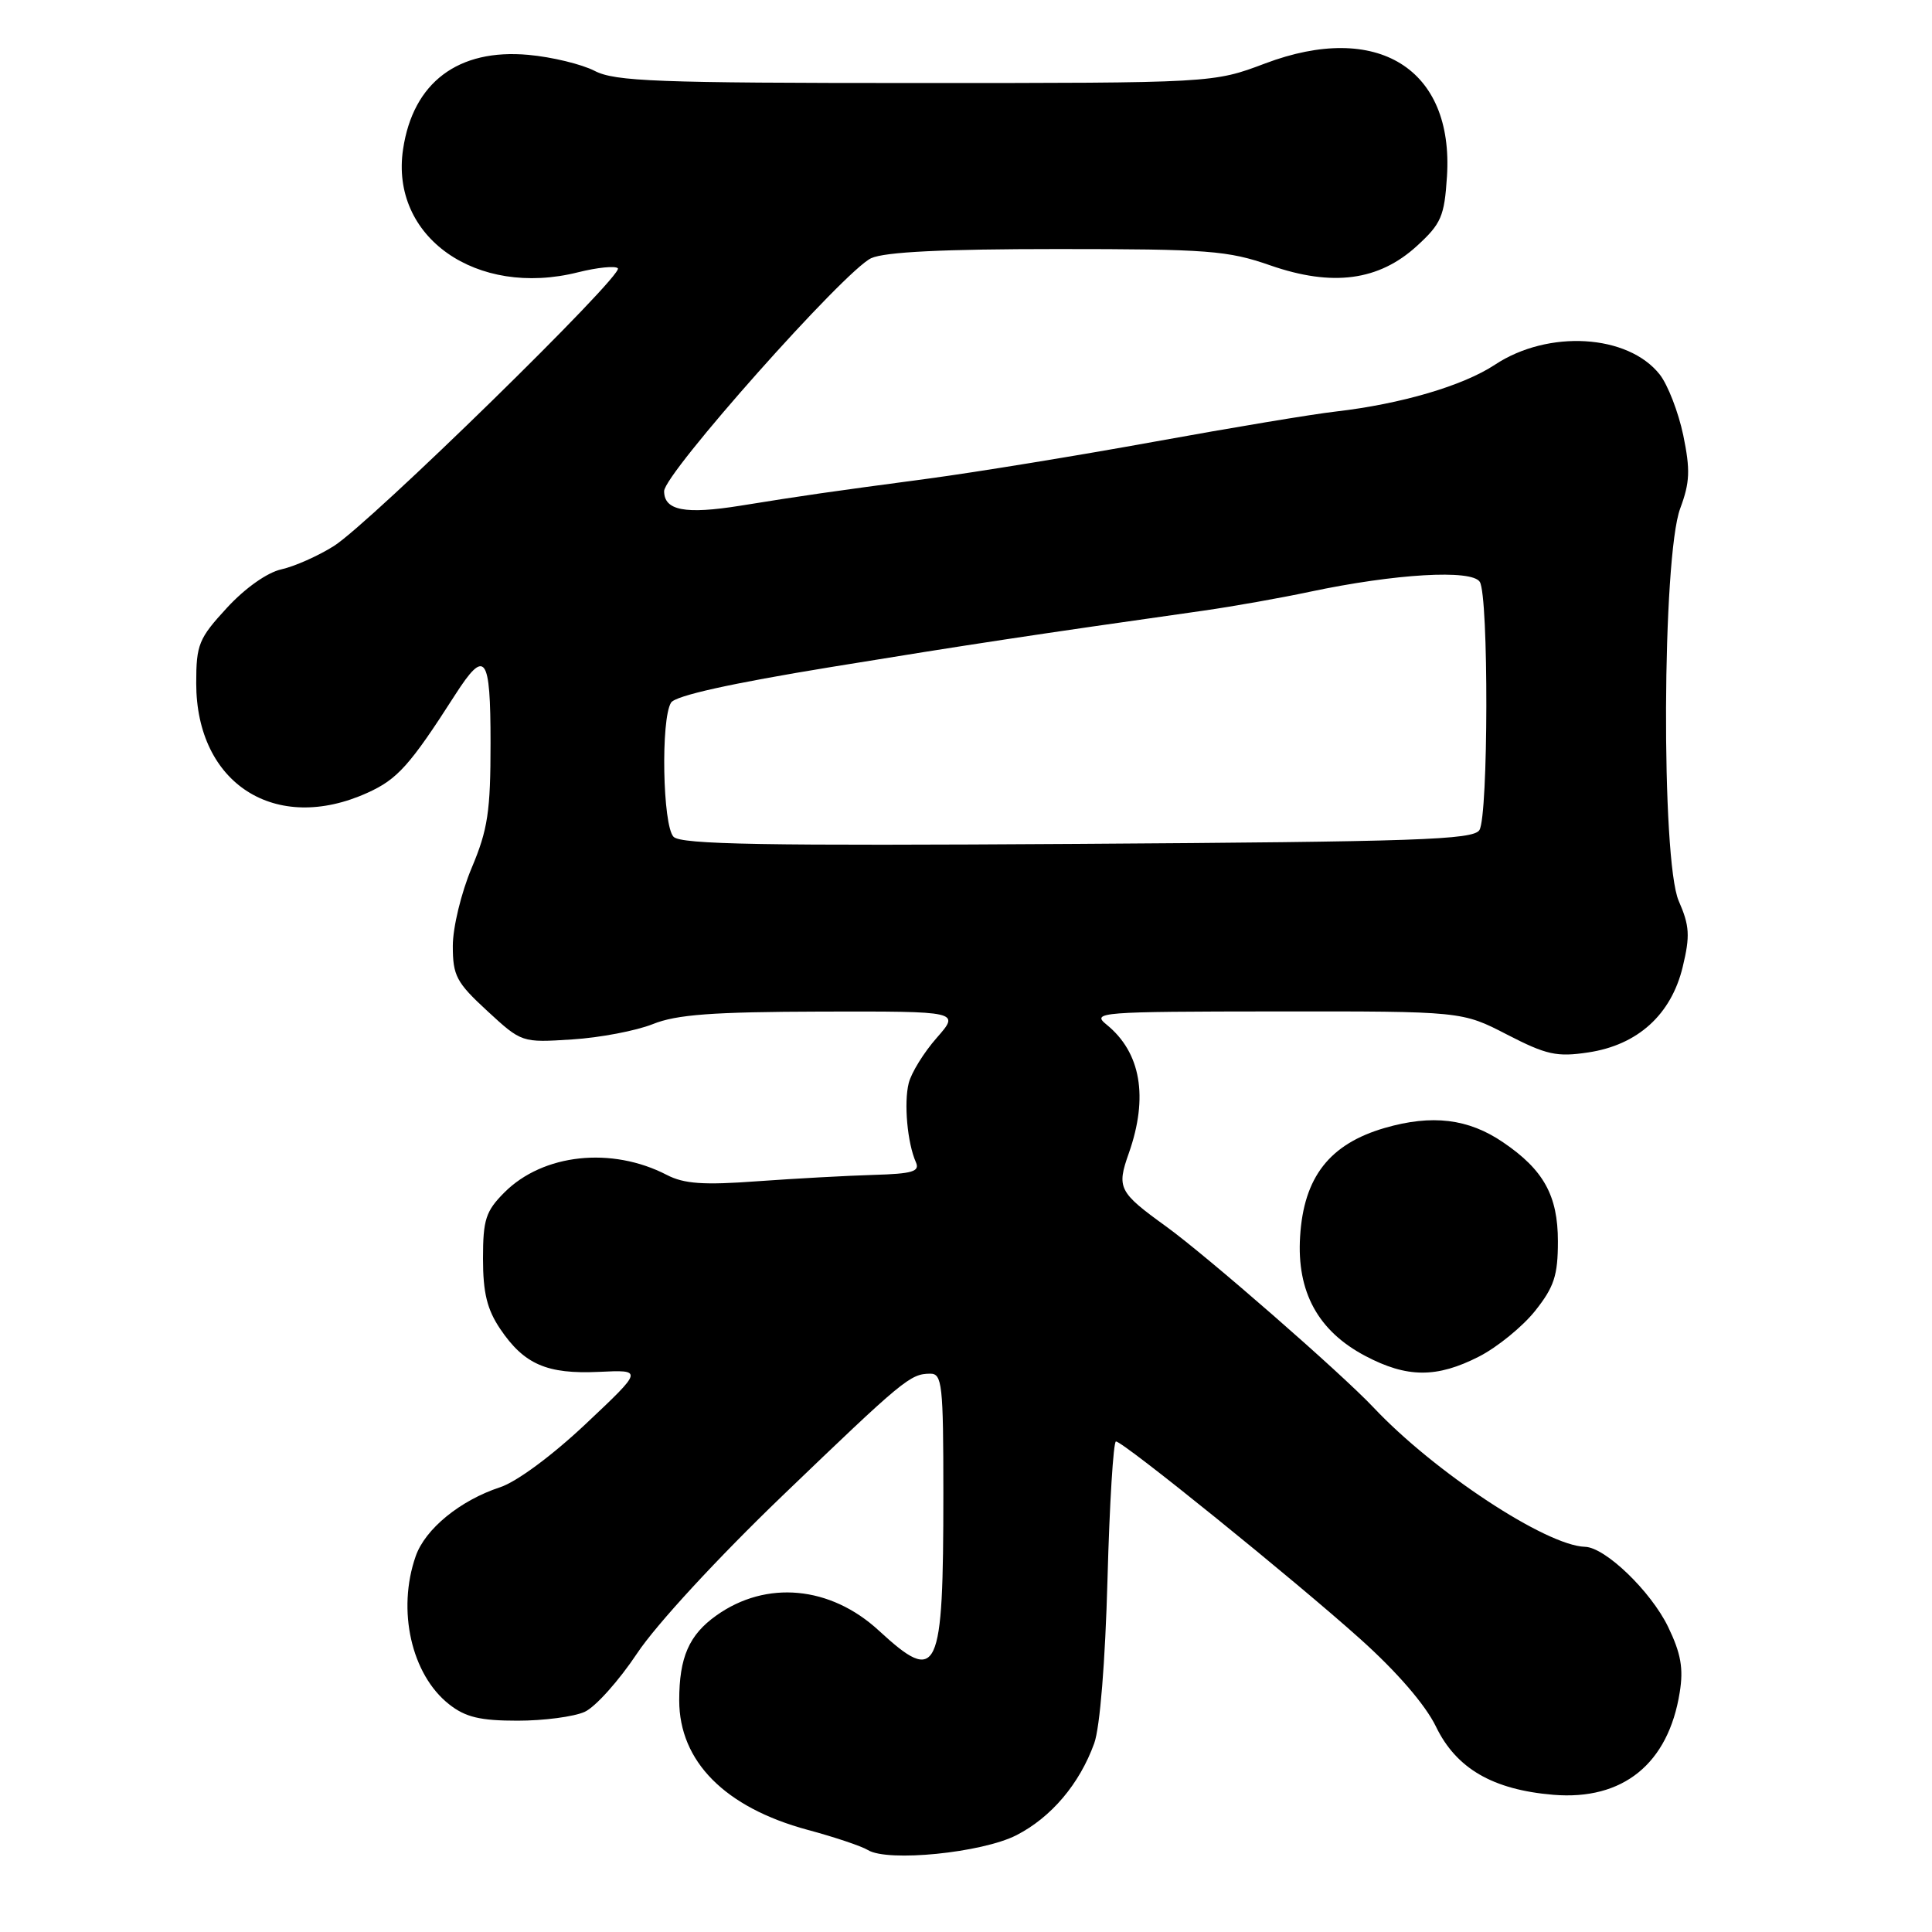 <?xml version="1.0" encoding="UTF-8" standalone="no"?>
<!DOCTYPE svg PUBLIC "-//W3C//DTD SVG 1.1//EN" "http://www.w3.org/Graphics/SVG/1.1/DTD/svg11.dtd" >
<svg xmlns="http://www.w3.org/2000/svg" xmlns:xlink="http://www.w3.org/1999/xlink" version="1.1" viewBox="0 0 256 256">
 <g >
 <path fill="currentColor"
d=" M 134.69 243.17 C 139.30 240.80 143.04 236.39 144.99 231.00 C 145.75 228.90 146.45 220.20 146.75 209.25 C 147.02 199.21 147.53 191.00 147.87 191.00 C 148.84 191.01 171.57 209.39 180.27 217.20 C 185.11 221.54 188.88 225.91 190.27 228.78 C 192.96 234.34 197.80 237.15 205.83 237.82 C 215.05 238.58 221.06 233.71 222.57 224.26 C 223.09 221.07 222.73 219.08 221.03 215.56 C 218.75 210.86 212.71 205.03 210.02 204.96 C 204.87 204.81 190.05 195.05 182.00 186.50 C 177.68 181.92 159.92 166.42 154.50 162.50 C 148.23 157.97 147.94 157.41 149.58 152.79 C 152.19 145.36 151.17 139.45 146.63 135.77 C 144.60 134.12 145.63 134.04 169.11 134.02 C 193.72 134.00 193.72 134.00 199.70 137.09 C 204.92 139.78 206.29 140.08 210.46 139.45 C 217.01 138.47 221.45 134.44 222.97 128.11 C 223.96 124.00 223.88 122.67 222.44 119.38 C 220.09 113.98 220.24 73.77 222.64 67.36 C 223.92 63.92 223.99 62.28 223.04 57.67 C 222.40 54.62 221.00 51.00 219.93 49.63 C 215.72 44.28 205.15 43.65 198.08 48.33 C 193.86 51.12 185.65 53.53 177.00 54.53 C 173.97 54.87 163.18 56.67 153.00 58.52 C 142.82 60.37 129.32 62.57 123.00 63.42 C 109.50 65.22 106.65 65.63 98.09 67.01 C 90.79 68.18 88.00 67.65 88.00 65.08 C 88.00 62.76 111.97 35.79 115.44 34.21 C 117.26 33.38 125.02 33.00 140.11 33.00 C 160.07 33.00 162.70 33.20 168.31 35.16 C 176.56 38.03 182.71 37.21 187.77 32.57 C 190.97 29.64 191.39 28.66 191.73 23.39 C 192.65 9.09 182.51 2.79 167.63 8.41 C 160.76 11.00 160.76 11.00 121.33 11.00 C 87.05 11.00 81.49 10.79 78.79 9.39 C 77.08 8.51 73.13 7.55 70.02 7.27 C 60.71 6.42 54.73 10.92 53.41 19.77 C 51.66 31.40 63.13 39.47 76.59 36.08 C 79.15 35.44 81.53 35.20 81.87 35.55 C 82.71 36.40 49.07 69.30 44.24 72.35 C 42.15 73.67 39.03 75.05 37.29 75.44 C 35.42 75.85 32.48 77.92 30.07 80.54 C 26.33 84.60 26.00 85.40 26.00 90.53 C 26.00 103.86 36.51 110.58 48.71 105.04 C 52.67 103.25 54.32 101.41 60.30 92.08 C 64.30 85.85 65.00 86.81 65.00 98.45 C 65.00 107.52 64.64 109.92 62.50 115.00 C 61.11 118.30 60.00 122.90 60.00 125.34 C 60.00 129.29 60.47 130.18 64.56 133.95 C 69.13 138.16 69.13 138.16 75.81 137.73 C 79.49 137.50 84.30 136.58 86.50 135.70 C 89.65 134.43 94.39 134.08 108.85 134.04 C 127.21 134.00 127.21 134.00 124.12 137.52 C 122.42 139.45 120.75 142.15 120.41 143.52 C 119.75 146.13 120.23 151.46 121.36 154.00 C 121.91 155.23 120.92 155.53 115.76 155.68 C 112.32 155.78 105.40 156.16 100.38 156.52 C 93.21 157.05 90.64 156.87 88.35 155.68 C 81.04 151.90 71.96 152.88 66.84 158.00 C 64.36 160.49 64.00 161.59 64.00 166.78 C 64.00 171.29 64.54 173.51 66.28 176.09 C 69.45 180.79 72.48 182.10 79.36 181.78 C 85.23 181.50 85.23 181.50 77.62 188.67 C 73.18 192.86 68.46 196.35 66.26 197.07 C 60.97 198.81 56.34 202.59 55.08 206.21 C 52.58 213.36 54.51 221.90 59.51 225.83 C 61.68 227.54 63.62 228.00 68.59 228.00 C 72.06 228.00 76.06 227.47 77.47 226.83 C 78.89 226.19 82.01 222.70 84.42 219.08 C 86.94 215.28 95.08 206.46 103.68 198.19 C 119.74 182.76 120.61 182.04 123.25 182.02 C 124.84 182.00 125.00 183.42 125.00 197.88 C 125.00 221.86 124.32 223.31 116.45 216.06 C 110.03 210.14 101.53 209.35 94.92 214.06 C 91.30 216.63 90.00 219.61 90.00 225.32 C 90.01 233.40 96.06 239.50 107.00 242.46 C 110.58 243.42 114.17 244.63 115.00 245.14 C 117.62 246.76 130.12 245.51 134.69 243.17 Z  M 195.98 179.75 C 198.40 178.51 201.74 175.79 203.41 173.70 C 205.93 170.53 206.43 169.01 206.43 164.48 C 206.43 158.43 204.54 155.01 199.18 151.37 C 194.57 148.22 189.76 147.64 183.48 149.46 C 176.17 151.59 172.75 155.97 172.27 163.85 C 171.81 171.18 174.65 176.37 180.91 179.67 C 186.44 182.59 190.38 182.61 195.98 179.75 Z  M 89.25 110.88 C 87.80 109.39 87.54 95.28 88.92 93.10 C 89.50 92.18 96.81 90.56 110.15 88.38 C 128.49 85.39 136.64 84.15 159.50 80.91 C 163.35 80.36 169.68 79.24 173.57 78.41 C 184.87 76.02 195.02 75.42 196.08 77.10 C 197.27 78.98 197.22 108.10 196.03 109.99 C 195.21 111.28 187.80 111.53 142.79 111.82 C 101.24 112.09 90.24 111.90 89.25 110.88 Z "/>
</g>
</svg>